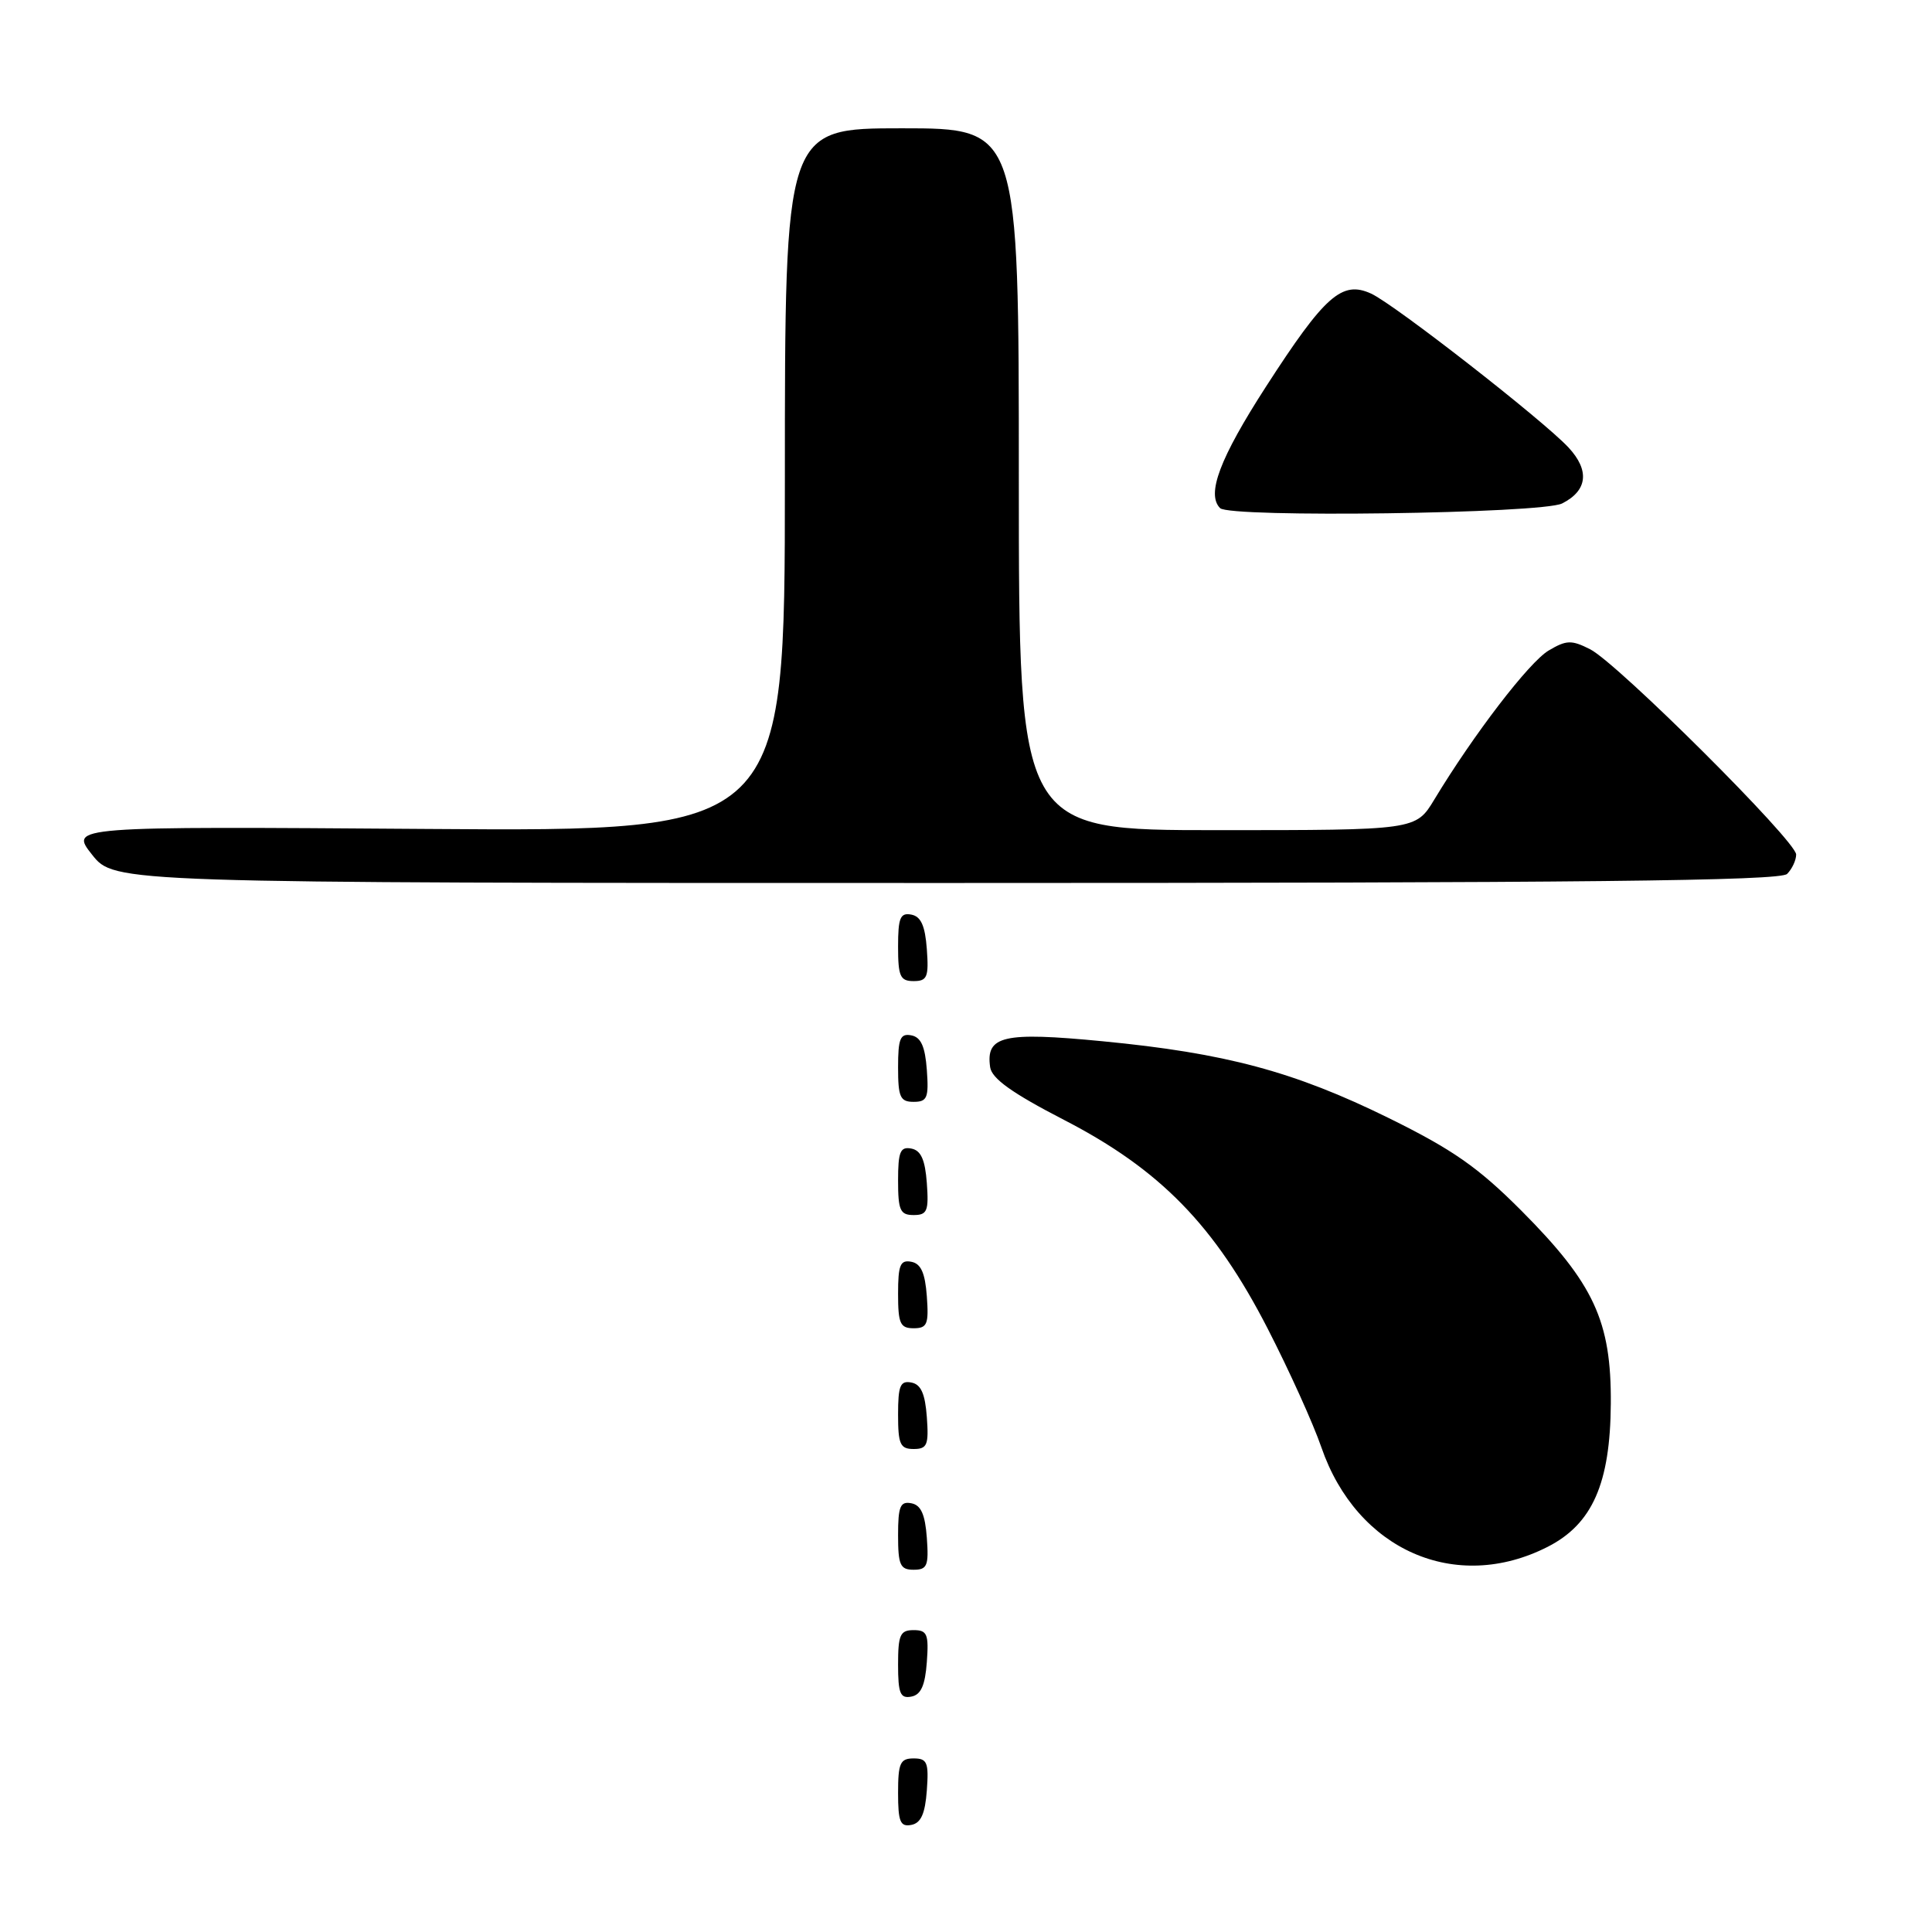 <?xml version="1.0" encoding="UTF-8" standalone="no"?>
<!DOCTYPE svg PUBLIC "-//W3C//DTD SVG 1.1//EN" "http://www.w3.org/Graphics/SVG/1.1/DTD/svg11.dtd" >
<svg xmlns="http://www.w3.org/2000/svg" xmlns:xlink="http://www.w3.org/1999/xlink" version="1.1" viewBox="0 0 256 256">
 <g >
 <path fill="currentColor"
d=" M 122.81 237.24 C 123.08 233.53 122.86 233.00 121.06 233.00 C 119.28 233.00 119.00 233.62 119.00 237.57 C 119.00 241.39 119.29 242.09 120.75 241.81 C 122.03 241.57 122.58 240.34 122.81 237.24 Z  M 122.81 220.24 C 123.08 216.53 122.86 216.00 121.06 216.00 C 119.28 216.00 119.00 216.62 119.00 220.57 C 119.00 224.39 119.29 225.09 120.75 224.81 C 122.03 224.57 122.58 223.34 122.81 220.24 Z  M 122.81 203.76 C 122.58 200.66 122.03 199.43 120.75 199.19 C 119.29 198.91 119.00 199.61 119.00 203.43 C 119.00 207.38 119.28 208.00 121.06 208.00 C 122.86 208.00 123.08 207.47 122.81 203.76 Z  M 205.08 204.96 C 211.00 201.94 213.37 196.56 213.44 186.00 C 213.52 175.06 211.21 170.08 201.57 160.40 C 195.84 154.66 192.50 152.33 184.00 148.14 C 171.48 141.98 162.39 139.54 146.08 137.97 C 132.92 136.70 130.60 137.24 131.20 141.41 C 131.42 142.92 134.12 144.85 141.00 148.40 C 153.73 154.97 160.95 162.37 167.98 176.06 C 170.82 181.59 174.02 188.66 175.09 191.78 C 179.79 205.41 192.90 211.17 205.08 204.96 Z  M 122.81 187.76 C 122.58 184.66 122.03 183.43 120.75 183.19 C 119.29 182.91 119.00 183.61 119.00 187.43 C 119.00 191.38 119.28 192.00 121.06 192.00 C 122.86 192.00 123.08 191.47 122.81 187.76 Z  M 122.81 171.76 C 122.58 168.66 122.03 167.43 120.75 167.19 C 119.29 166.91 119.00 167.61 119.00 171.43 C 119.00 175.38 119.28 176.00 121.06 176.00 C 122.86 176.00 123.08 175.47 122.81 171.76 Z  M 122.81 156.76 C 122.58 153.66 122.03 152.43 120.75 152.19 C 119.29 151.91 119.00 152.61 119.00 156.43 C 119.00 160.38 119.28 161.00 121.06 161.00 C 122.86 161.00 123.08 160.47 122.81 156.76 Z  M 122.81 141.76 C 122.58 138.66 122.03 137.43 120.75 137.19 C 119.29 136.91 119.00 137.61 119.00 141.43 C 119.00 145.38 119.28 146.00 121.06 146.00 C 122.86 146.00 123.08 145.47 122.81 141.76 Z  M 122.81 125.76 C 122.58 122.66 122.03 121.43 120.75 121.19 C 119.29 120.91 119.00 121.61 119.00 125.43 C 119.00 129.38 119.28 130.00 121.06 130.00 C 122.86 130.00 123.08 129.47 122.81 125.76 Z  M 236.80 115.80 C 237.46 115.14 238.00 113.98 238.00 113.23 C 238.00 111.45 214.34 87.88 210.70 86.03 C 208.23 84.78 207.56 84.80 205.20 86.20 C 202.62 87.73 195.27 97.31 190.05 105.95 C 187.60 110.00 187.60 110.00 161.30 110.00 C 135.00 110.00 135.00 110.00 135.00 63.50 C 135.00 17.00 135.00 17.00 119.50 17.00 C 104.00 17.00 104.00 17.00 104.00 63.59 C 104.00 110.18 104.00 110.18 56.61 109.84 C 9.23 109.50 9.23 109.50 12.20 113.25 C 15.17 117.00 15.17 117.00 125.38 117.00 C 209.77 117.00 235.88 116.72 236.80 115.80 Z  M 206.99 66.71 C 210.36 65.01 210.66 62.34 207.84 59.30 C 204.48 55.69 184.75 40.30 181.67 38.90 C 177.82 37.14 175.54 39.16 167.75 51.23 C 161.62 60.73 159.83 65.49 161.67 67.33 C 162.96 68.63 204.33 68.06 206.99 66.71 Z "/>
</g>
</svg>